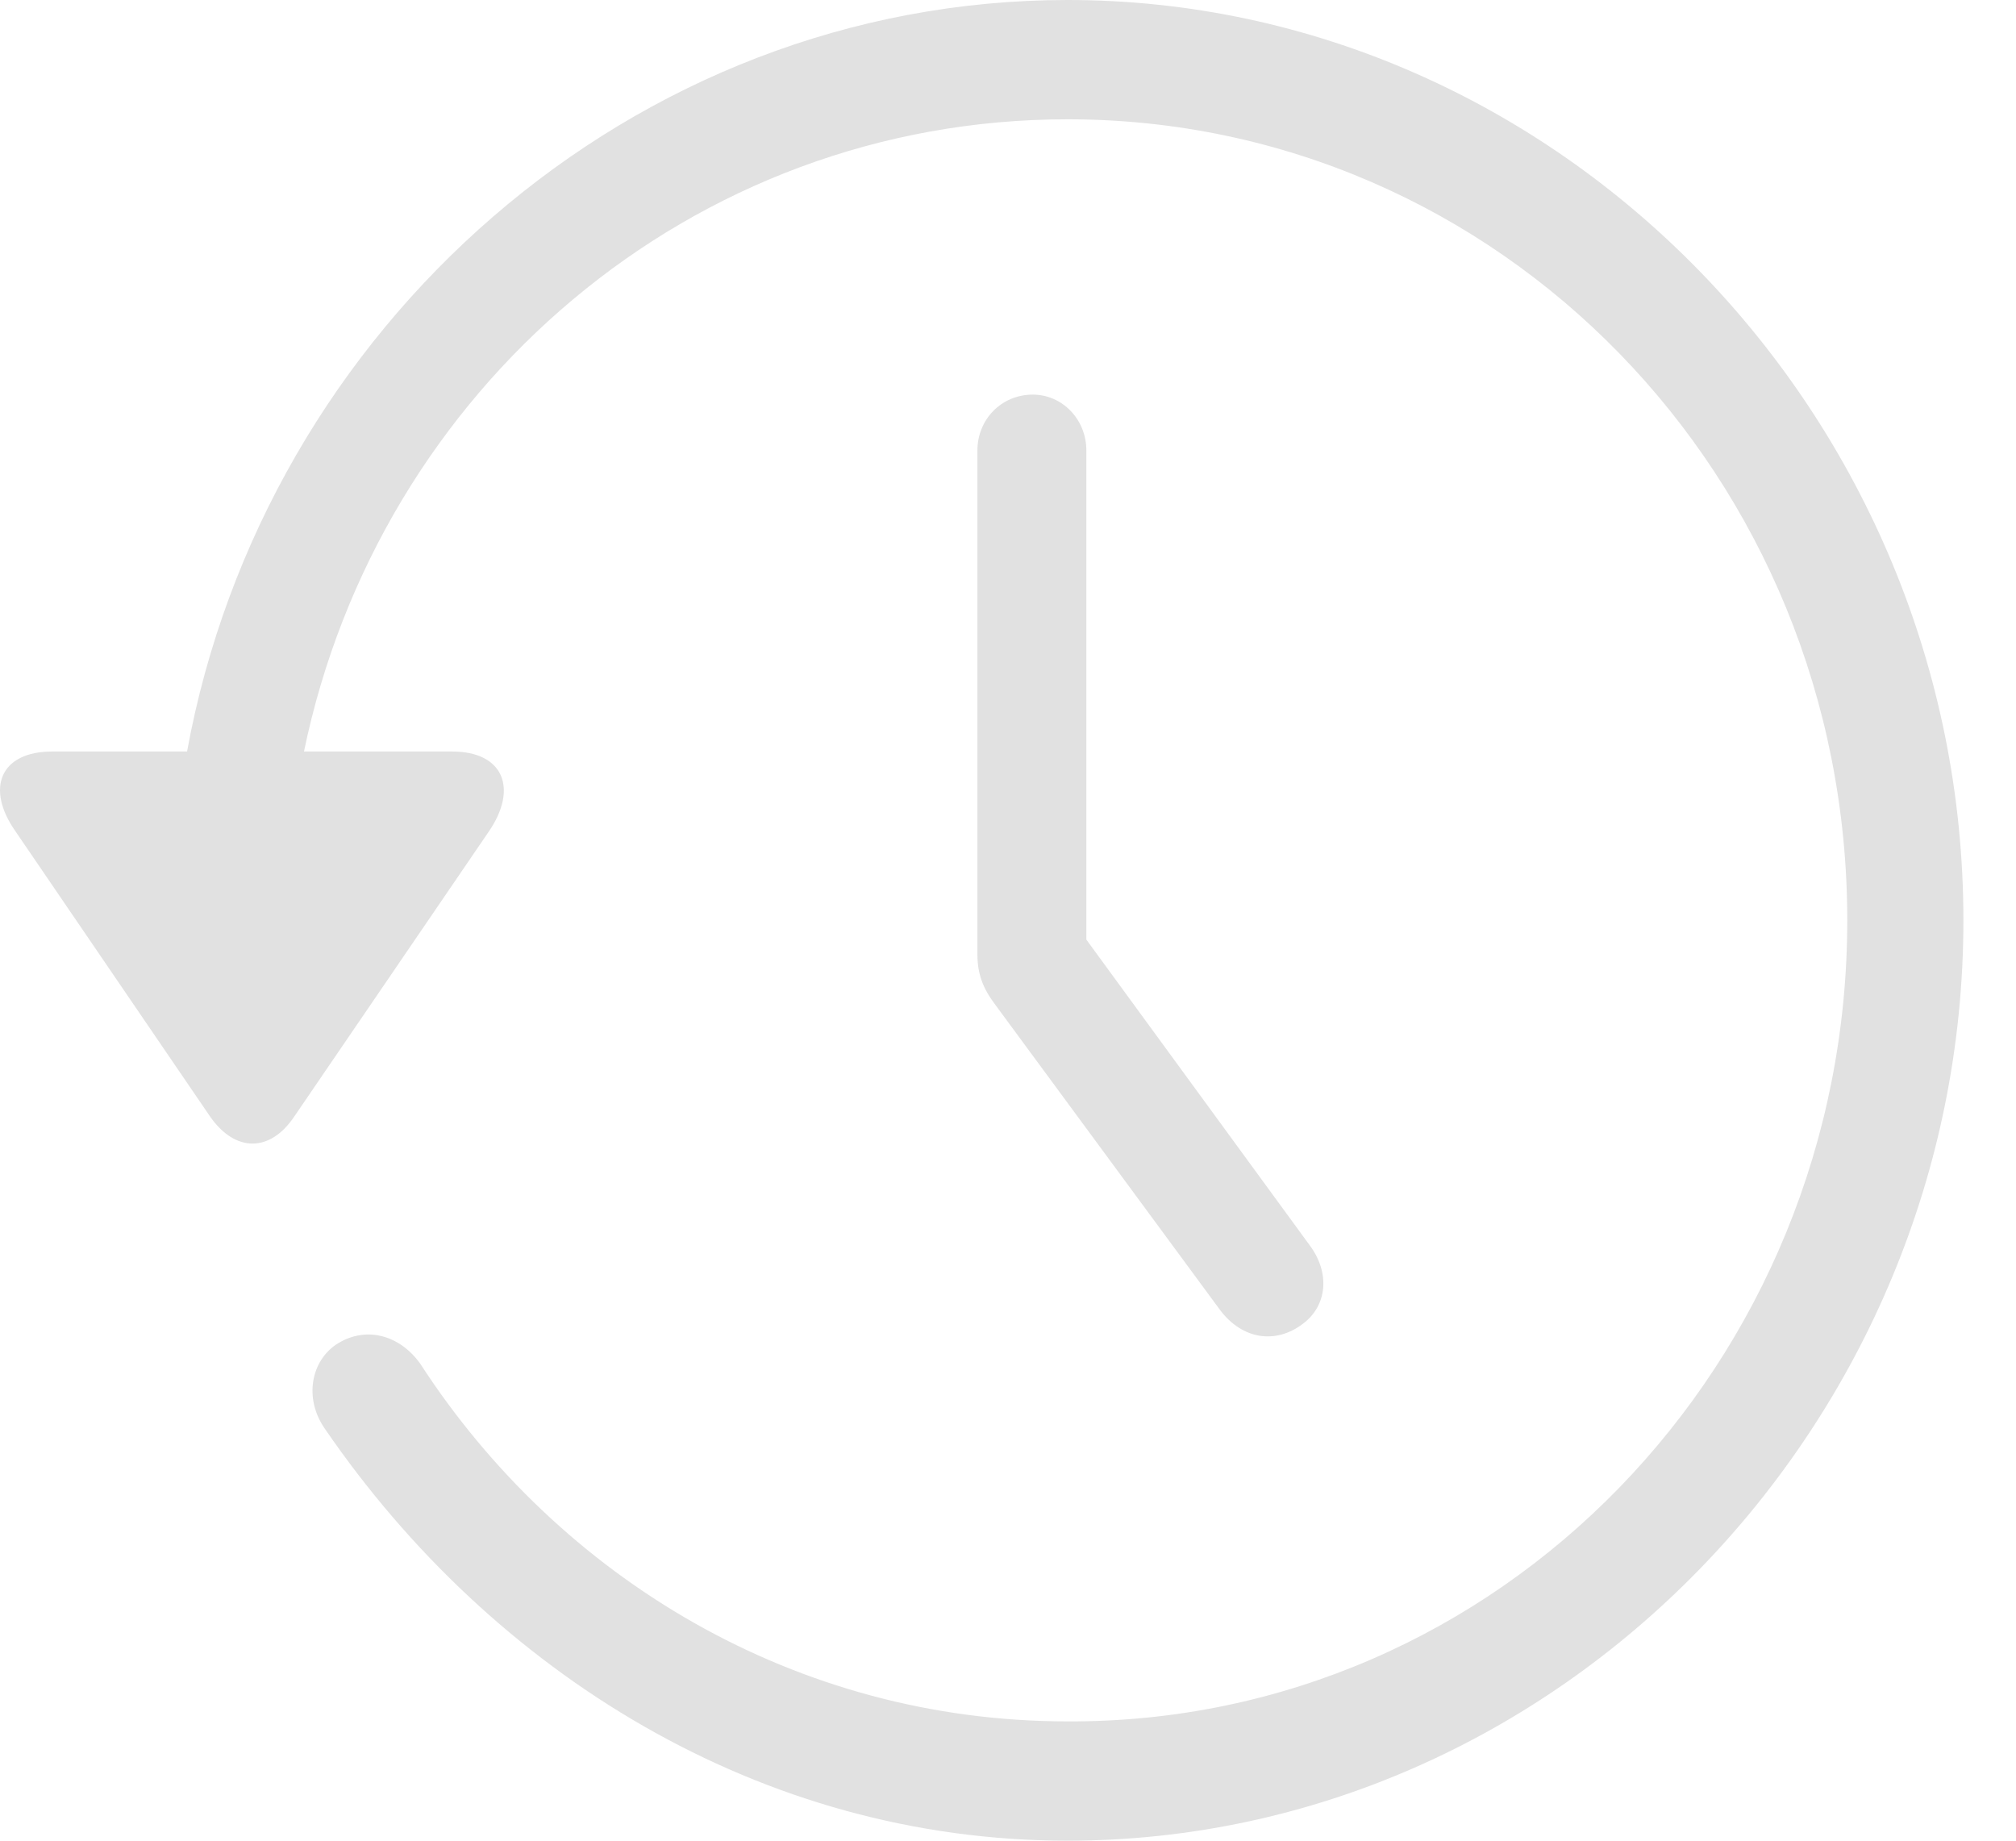<svg width="23" height="21" viewBox="0 0 23 21" fill="none" xmlns="http://www.w3.org/2000/svg">
    <path d="M0.595 8.574C0.004 8.574 -0.169 8.993 0.177 9.485L2.398 12.74C2.684 13.149 3.081 13.149 3.356 12.74L5.578 9.485C5.914 8.993 5.741 8.574 5.16 8.574H3.468C4.324 4.439 7.89 1.361 12.18 1.361C17.102 1.361 21.075 5.433 21.075 10.5C21.075 15.556 17.102 19.66 12.18 19.639C9.083 19.639 6.382 18.006 4.793 15.556C4.559 15.232 4.182 15.127 3.856 15.326C3.55 15.514 3.458 15.954 3.713 16.31C5.618 19.084 8.675 21 12.18 21C17.774 21 22.4 16.247 22.4 10.5C22.4 4.742 17.774 0 12.18 0C7.218 0 3.02 3.727 2.134 8.574H0.595ZM11.783 4.502C11.426 4.502 11.151 4.784 11.151 5.14V10.887C11.151 11.107 11.212 11.275 11.355 11.463L13.922 14.949C14.177 15.284 14.554 15.336 14.86 15.106C15.145 14.897 15.176 14.52 14.941 14.206L12.394 10.72V5.14C12.394 4.784 12.119 4.502 11.783 4.502Z" fill="#E1E1E1"/>
</svg>
